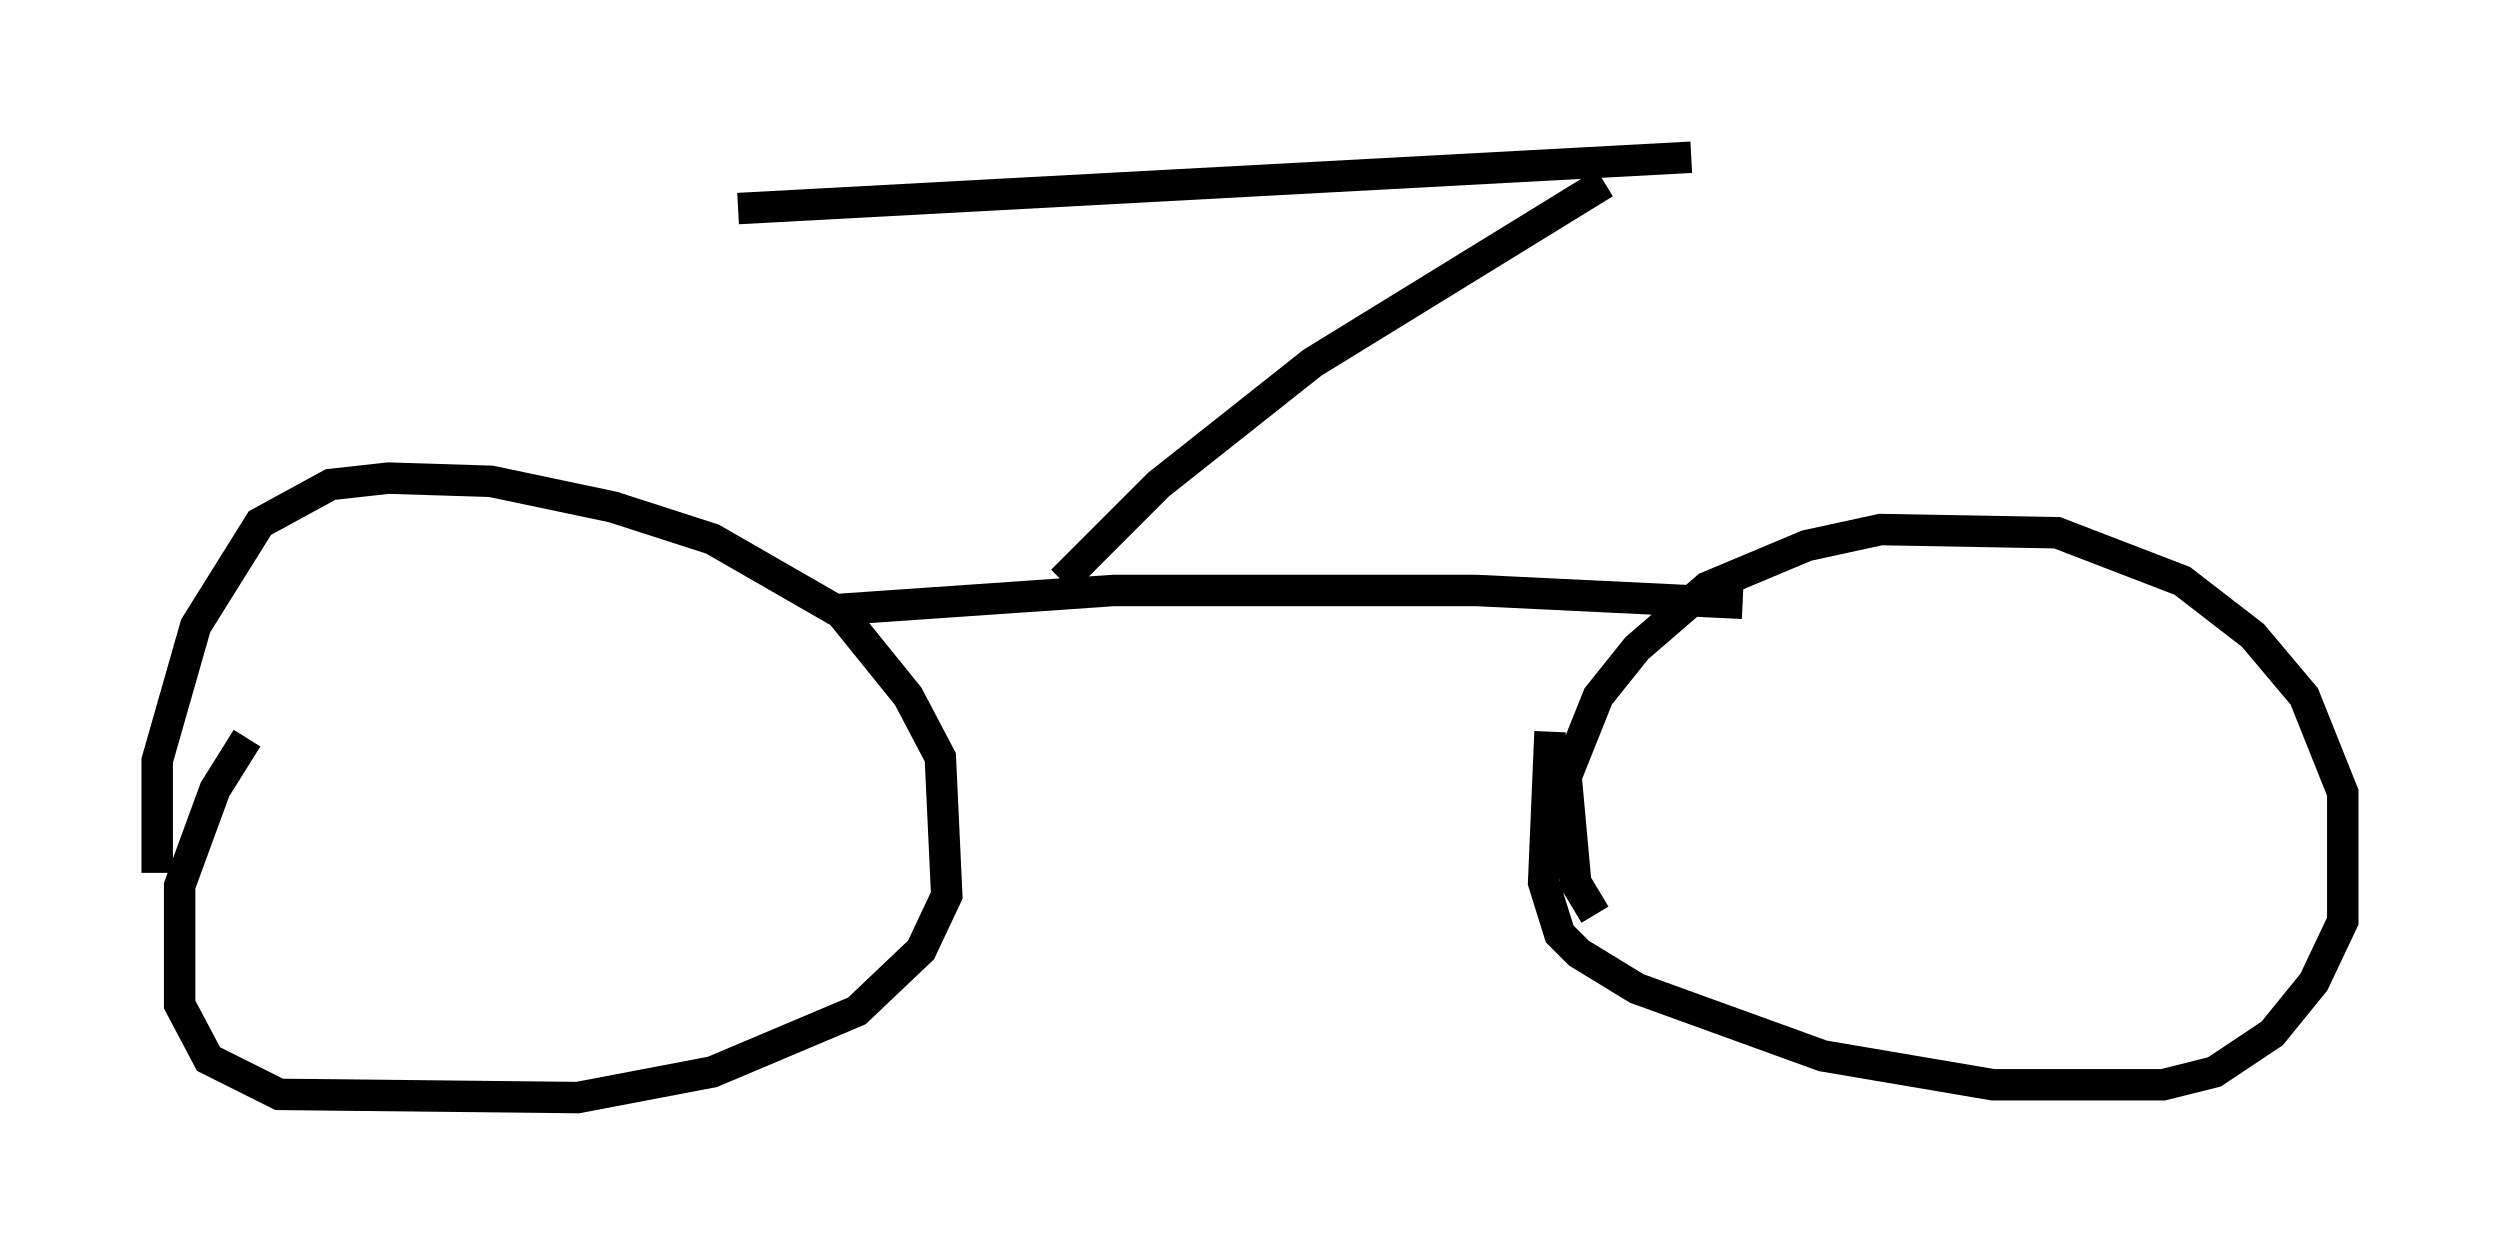 <?xml version="1.0" encoding="utf-8" ?>
<svg baseProfile="full" height="39.911" version="1.1" width="79.52" xmlns="http://www.w3.org/2000/svg" xmlns:ev="http://www.w3.org/2001/xml-events" xmlns:xlink="http://www.w3.org/1999/xlink"><defs /><rect fill="white" height="39.911" width="79.52" x="0" y="0" /><path d="M5.919, 30.419 m-0.919, -2.654 l0.0, -3.573 1.225, -4.288 l2.042, -3.267 2.246, -1.225 l1.838, -0.204 3.267, 0.102 l3.879, 0.817 3.165, 1.021 l4.083, 2.348 2.144, 2.654 l1.021, 1.94 0.204, 4.39 l-0.817, 1.735 -2.042, 1.94 l-4.594, 1.94 -4.288, 0.817 l-9.494, -0.102 -2.246, -1.123 l-0.919, -1.735 0.0, -3.777 l1.123, -3.063 1.021, -1.633 m42.875, 5.615 l-0.613, -1.021 -0.306, -3.369 l1.021, -2.552 1.225, -1.531 l2.246, -1.94 3.165, -1.327 l2.348, -0.51 5.615, 0.102 l3.981, 1.531 2.246, 1.735 l1.633, 1.94 1.225, 3.063 l0.0, 4.083 -0.919, 1.94 l-1.327, 1.633 -1.838, 1.225 l-1.633, 0.408 -5.41, 0.0 l-5.41, -0.919 -5.921, -2.144 l-1.838, -1.123 -0.613, -0.613 l-0.51, -1.633 0.204, -4.798 m-22.765, -3.879 l8.881, -0.613 11.536, 0.0 l8.473, 0.408 m-31.952, -12.556 l30.319, -1.633 m-20.009, 13.475 l3.063, -3.063 4.9, -3.879 l9.29, -5.717 " fill="none" stroke="black" stroke-width="1" /></svg>